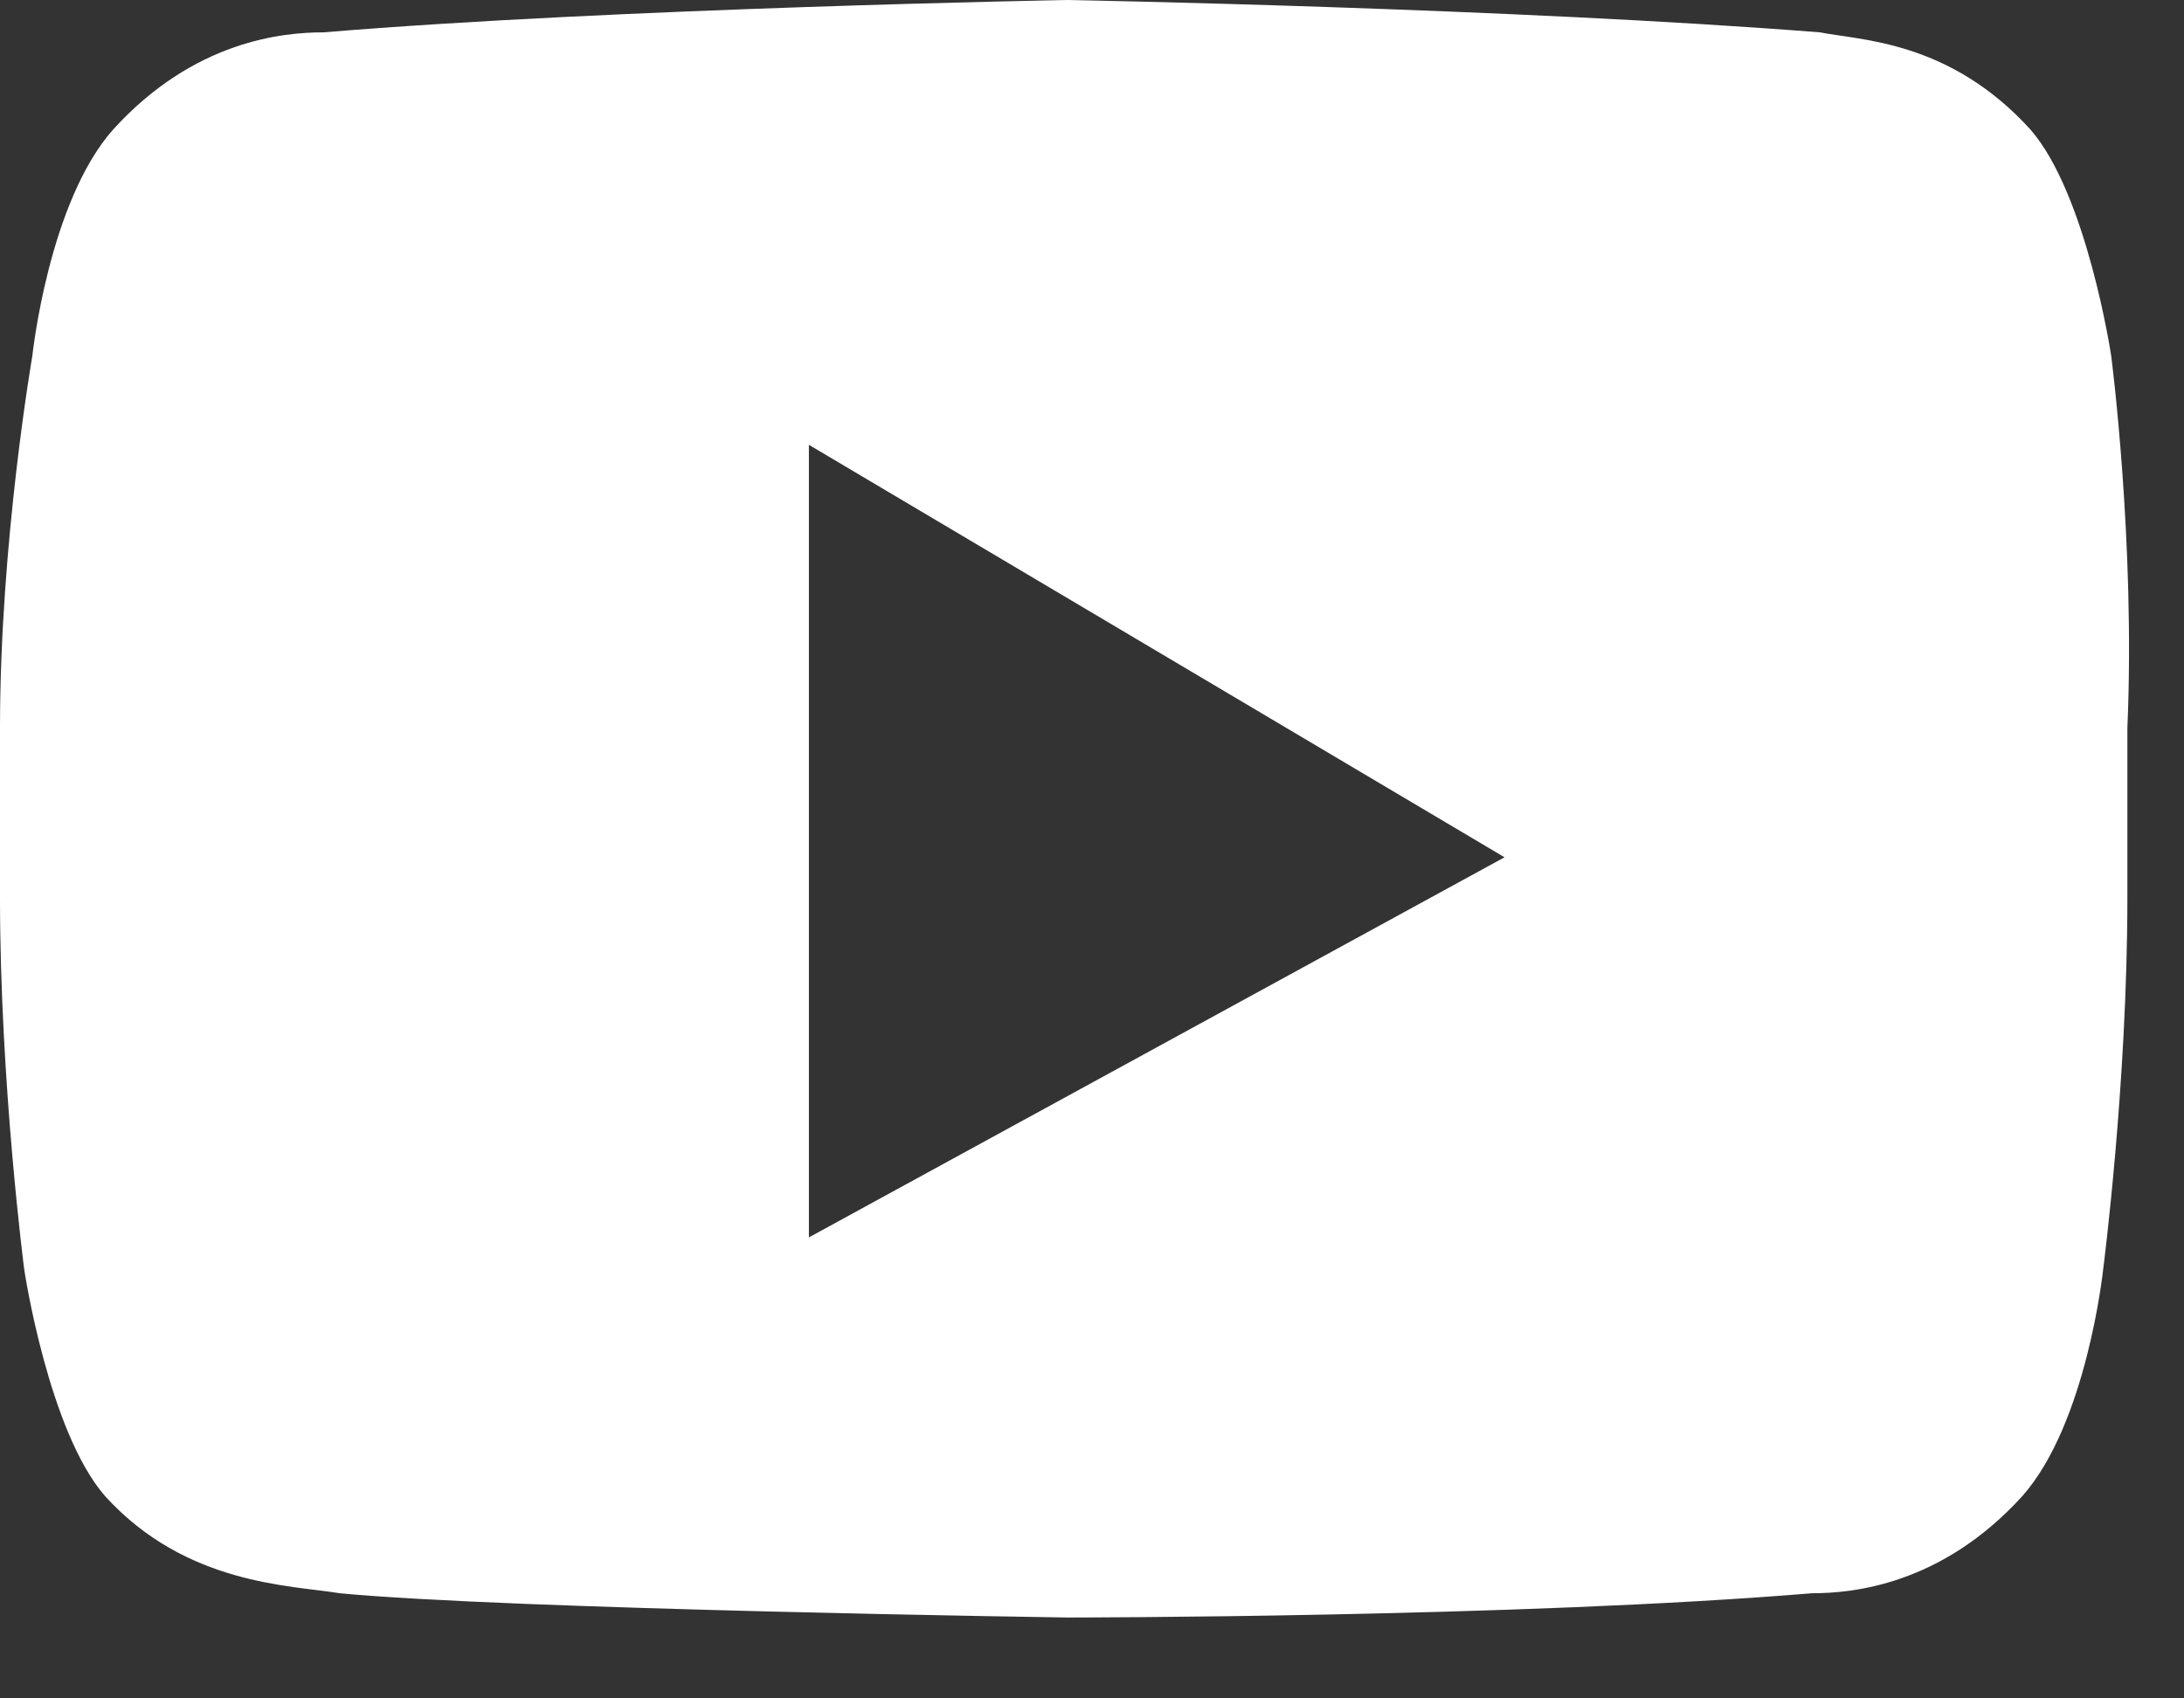 <?xml version="1.0" encoding="utf-8"?>
<!-- Generator: Adobe Illustrator 19.2.1, SVG Export Plug-In . SVG Version: 6.00 Build 0)  -->
<svg version="1.1" id="Layer_1" xmlns="http://www.w3.org/2000/svg" xmlns:xlink="http://www.w3.org/1999/xlink" x="0px" y="0px"
	 viewBox="0 0 27 21" style="enable-background:new 0 0 27 21;" xml:space="preserve">
<rect x="0" y="0" width="27" height="21" fill="#333333" stroke="none"/>
<style type="text/css">
	.st0{fill:#FFFFFF;}
</style>
<title>youtube</title>
<desc>Created with Sketch.</desc>
<g>
	<path class="st0" d="M26.1,4.4c0,0-0.3-2-1-2.8c-1-1.1-2.1-1.1-2.6-1.2C18.7,0.1,13.2,0,13.2,0S7.6,0.1,4,0.4
		c-0.5,0-1.6,0.1-2.6,1.2c-0.8,0.9-1,2.8-1,2.8S0,6.7,0,9v2.1c0,2.3,0.3,4.6,0.3,4.6s0.3,2,1,2.8c1,1.1,2.3,1.1,2.9,1.2
		c2.1,0.2,9,0.3,9,0.3s5.6,0,9.2-0.3c0.5,0,1.6-0.1,2.6-1.2c0.8-0.9,1-2.8,1-2.8s0.3-2.3,0.3-4.6V9C26.4,6.7,26.1,4.4,26.1,4.4z
		 M10,15.3V5.5l8.6,5.1L10,15.3z"/>
</g>
</svg>
